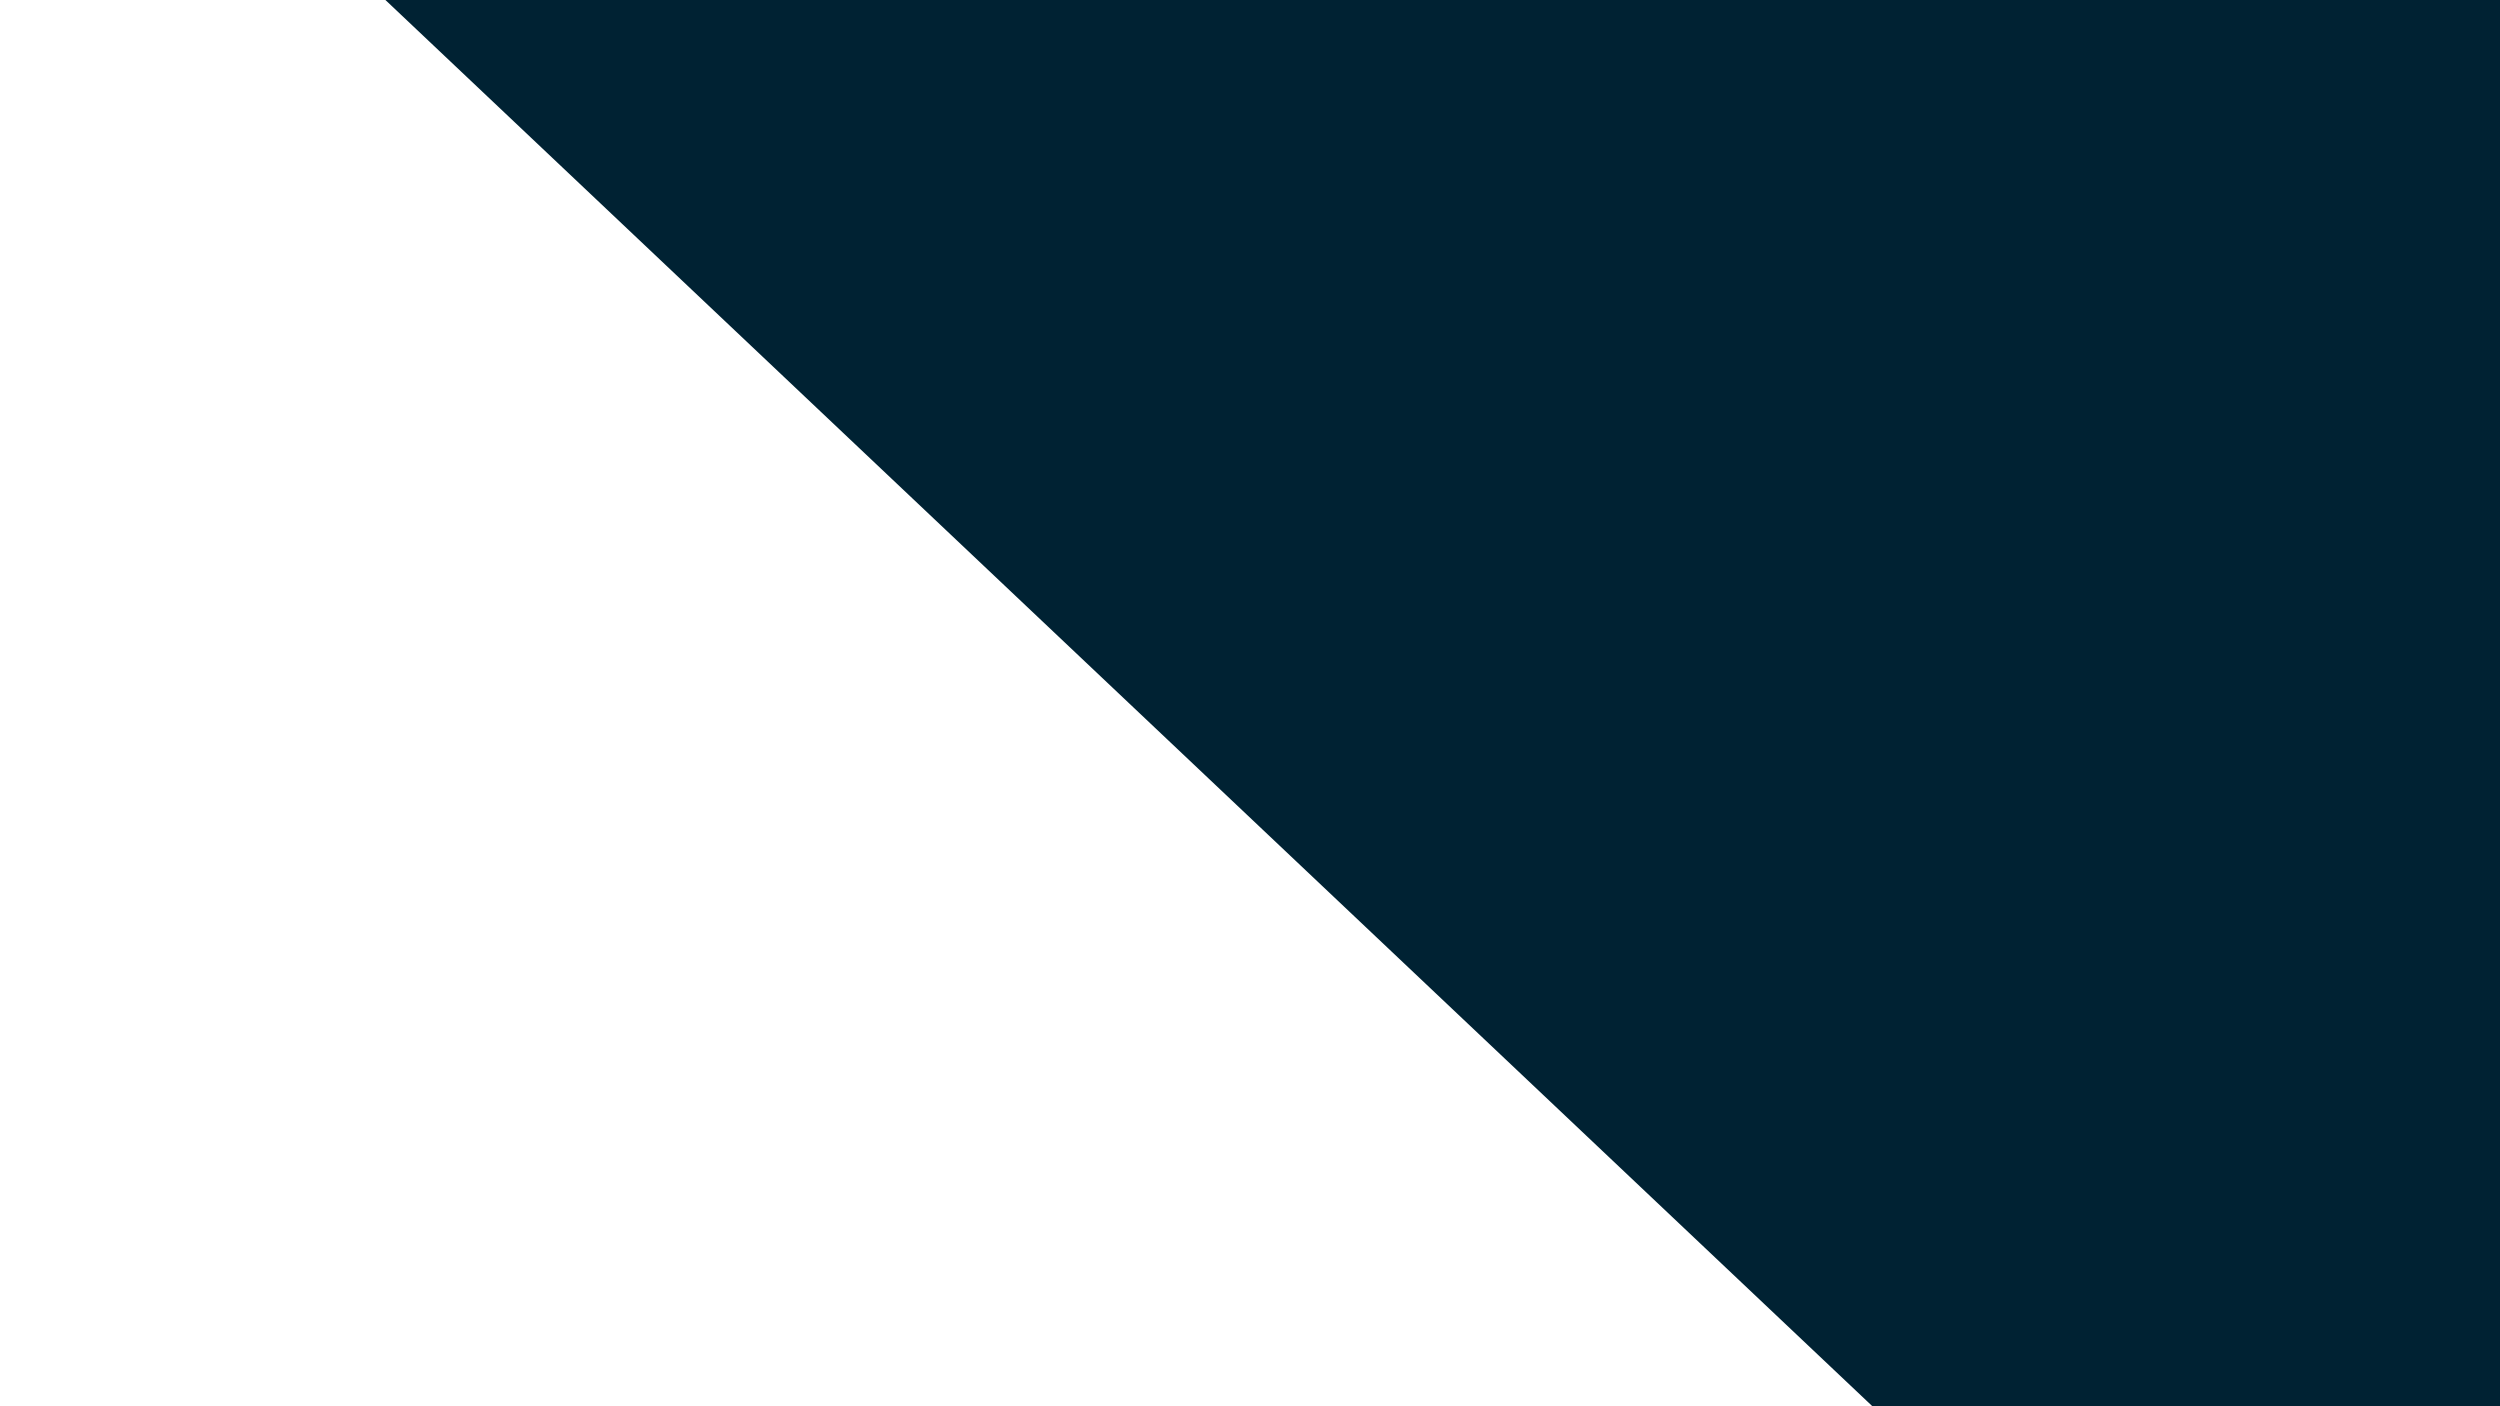 <svg id="visual" viewBox="0 0 960 540" width="960" height="540" xmlns="http://www.w3.org/2000/svg" xmlns:xlink="http://www.w3.org/1999/xlink" version="1.1"><rect x="0" y="0" width="960" height="540" fill="#002233"></rect><path d="M148 0L719 540L0 540L0 0Z" fill="#fff" stroke-linecap="round" stroke-linejoin="miter"></path></svg>